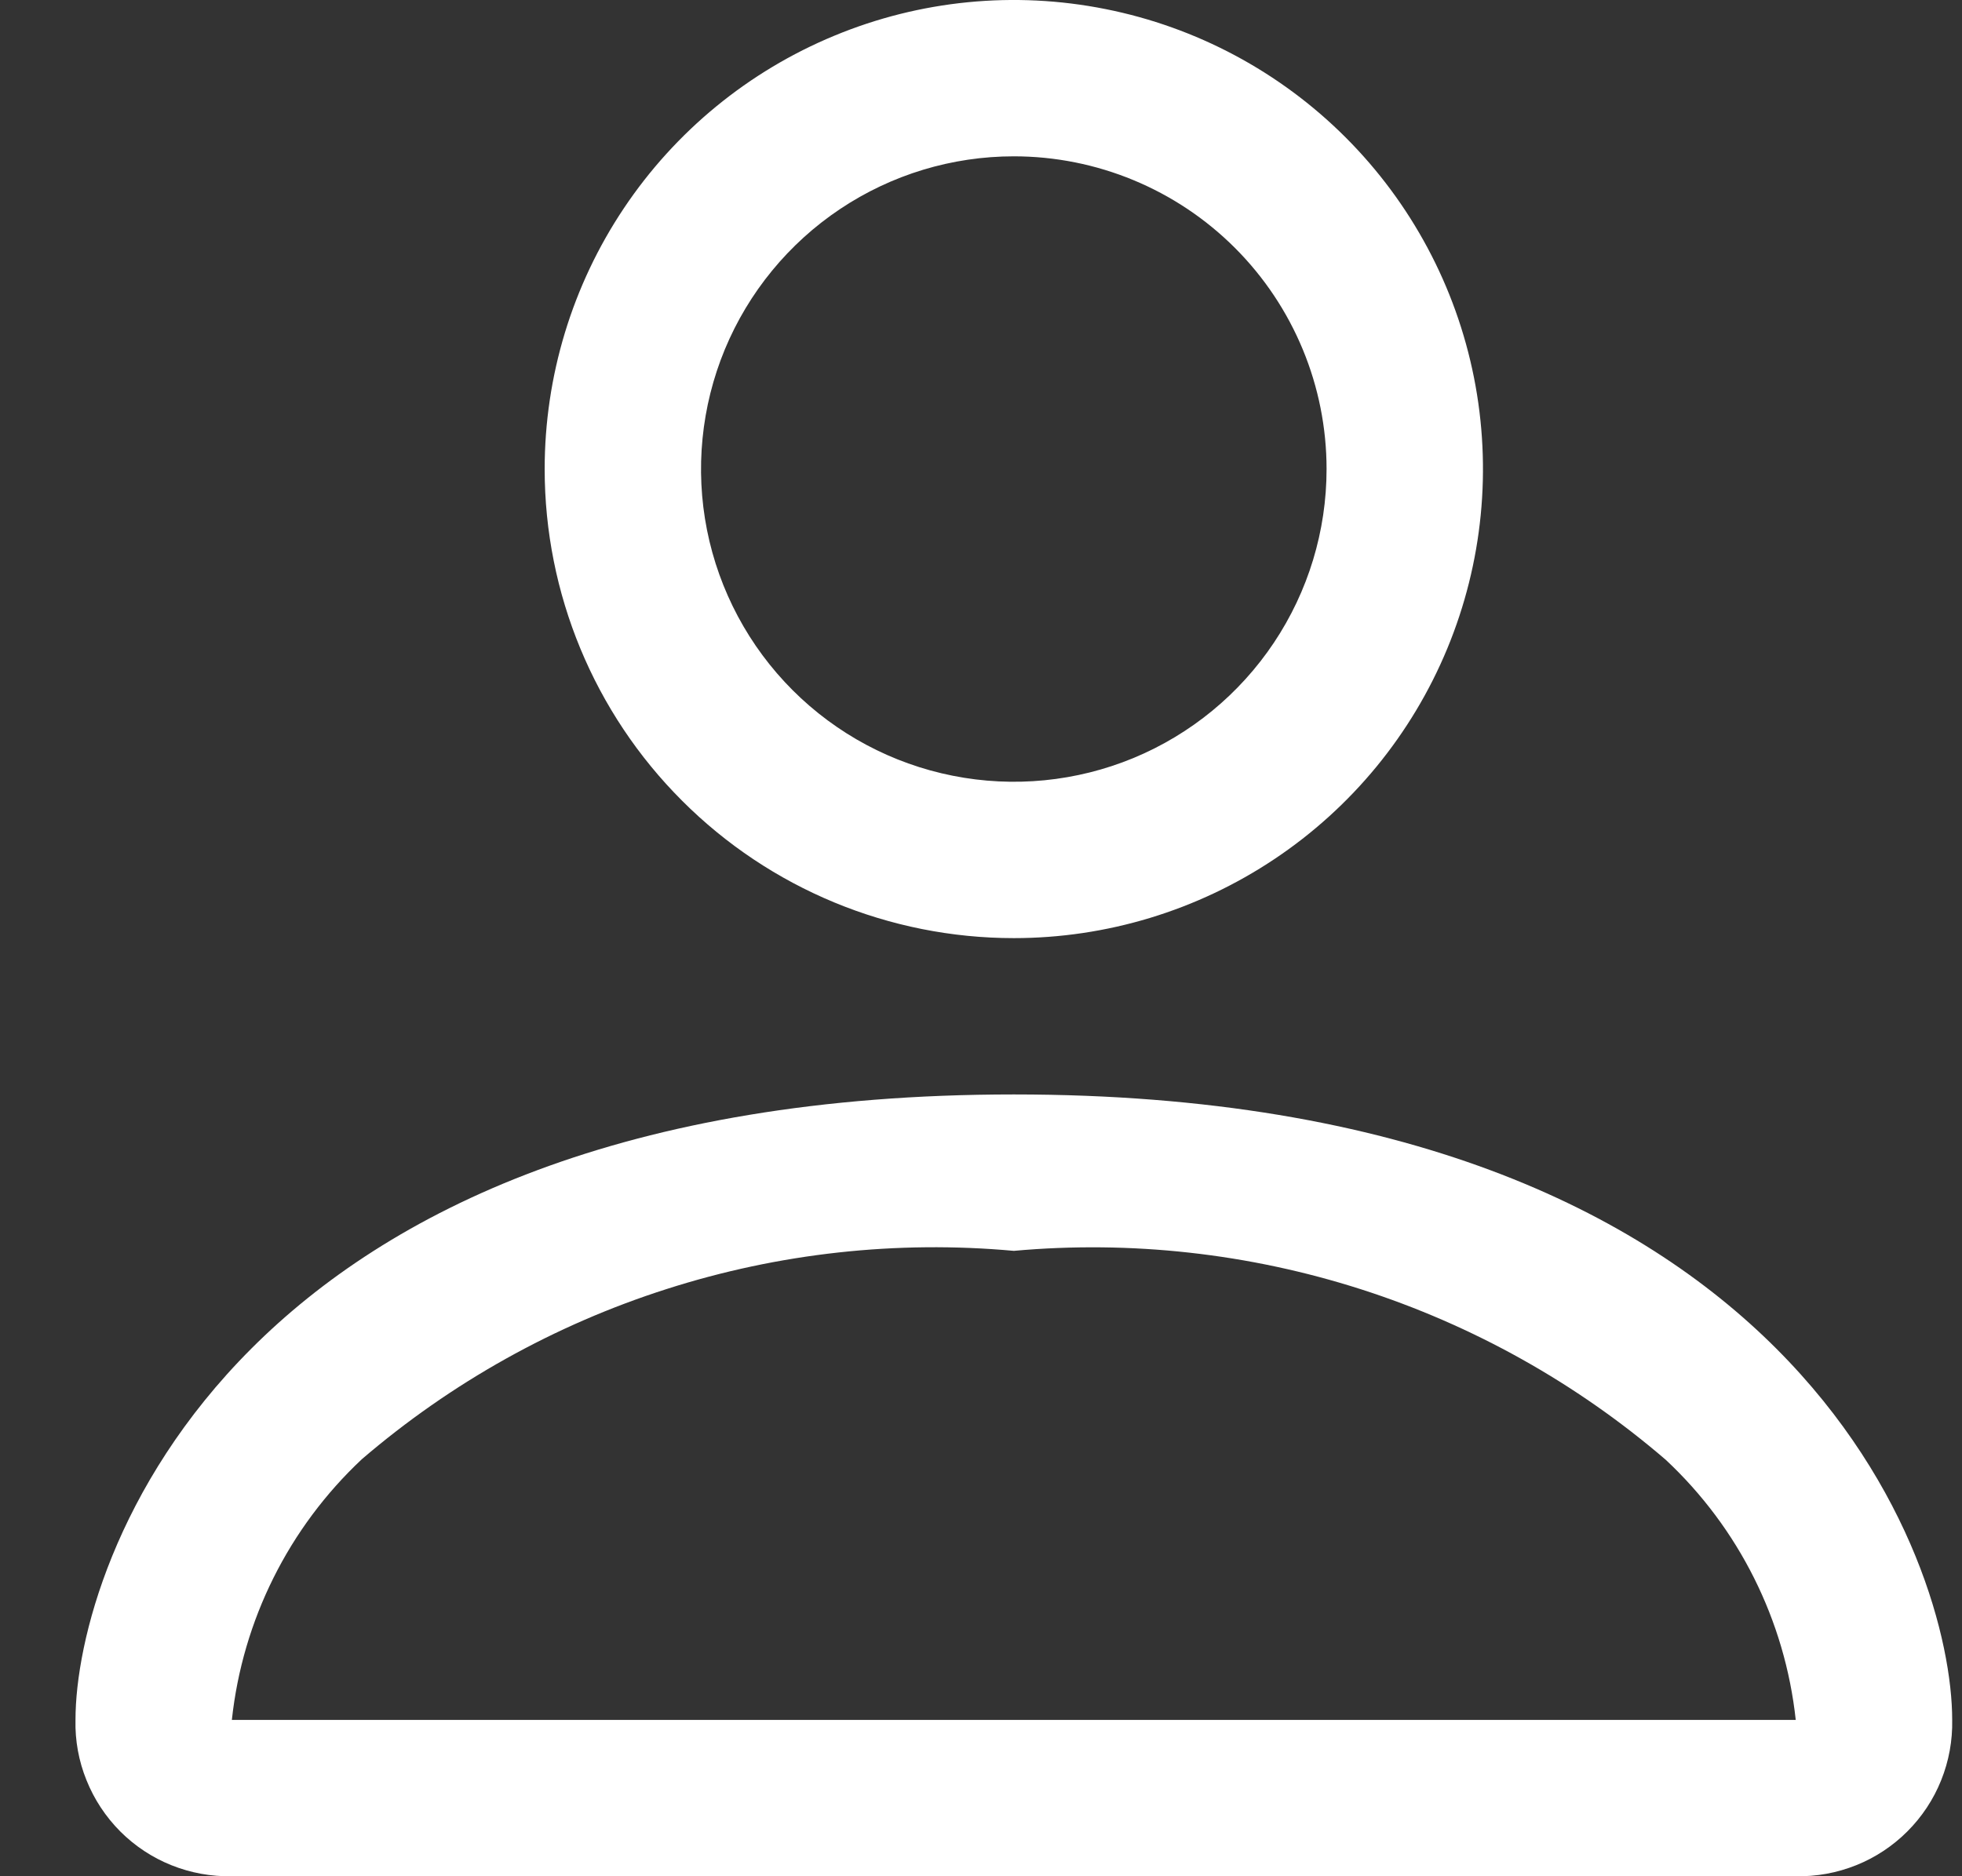 <svg width="23" height="22" viewBox="0 0 23 22" fill="none" xmlns="http://www.w3.org/2000/svg">
<rect x="0" y="0" width="23" height="22" fill="#333333" stroke="none"/>
<g clip-path="url(#clip0_2309_63587)">
<path d="M11.885 11C12.973 11 14.036 10.677 14.94 10.073C15.845 9.469 16.55 8.61 16.966 7.605C17.382 6.6 17.491 5.494 17.279 4.427C17.067 3.36 16.543 2.38 15.774 1.611C15.005 0.842 14.025 0.318 12.958 0.106C11.891 -0.107 10.785 0.002 9.78 0.419C8.775 0.835 7.916 1.54 7.312 2.444C6.707 3.349 6.385 4.412 6.385 5.5C6.385 6.959 6.964 8.358 7.996 9.389C9.027 10.421 10.426 11 11.885 11ZM15.551 5.5C15.551 6.225 15.336 6.934 14.933 7.537C14.53 8.14 13.958 8.61 13.288 8.888C12.618 9.165 11.881 9.238 11.169 9.096C10.458 8.955 9.805 8.606 9.292 8.093C8.779 7.58 8.43 6.927 8.288 6.215C8.147 5.504 8.22 4.767 8.497 4.097C8.775 3.427 9.245 2.854 9.848 2.451C10.451 2.048 11.159 1.833 11.885 1.833C12.857 1.833 13.79 2.22 14.477 2.907C15.165 3.595 15.551 4.528 15.551 5.5ZM22.885 20.167C22.89 20.409 22.846 20.65 22.756 20.874C22.666 21.099 22.531 21.303 22.359 21.475C22.188 21.646 21.984 21.781 21.759 21.871C21.534 21.961 21.294 22.005 21.051 22H2.718C2.476 22.005 2.235 21.961 2.01 21.871C1.785 21.781 1.581 21.646 1.41 21.475C1.239 21.303 1.104 21.099 1.014 20.874C0.923 20.65 0.879 20.409 0.885 20.167C0.885 18.333 2.718 12.833 11.885 12.833C21.051 12.833 22.885 18.333 22.885 20.167ZM21.051 20.167C20.925 19 20.384 17.917 19.526 17.116C18.481 16.218 17.266 15.538 15.953 15.117C14.641 14.697 13.257 14.543 11.885 14.667C10.512 14.542 9.129 14.694 7.817 15.114C6.504 15.533 5.289 16.212 4.243 17.109C3.385 17.913 2.844 18.998 2.718 20.167H21.051Z" fill="white"/>
</g>
<defs>
<clipPath id="clip0_2309_63587">
<rect width="22" height="22" fill="white" transform="translate(0.885)"/>
</clipPath>
</defs>
</svg>
